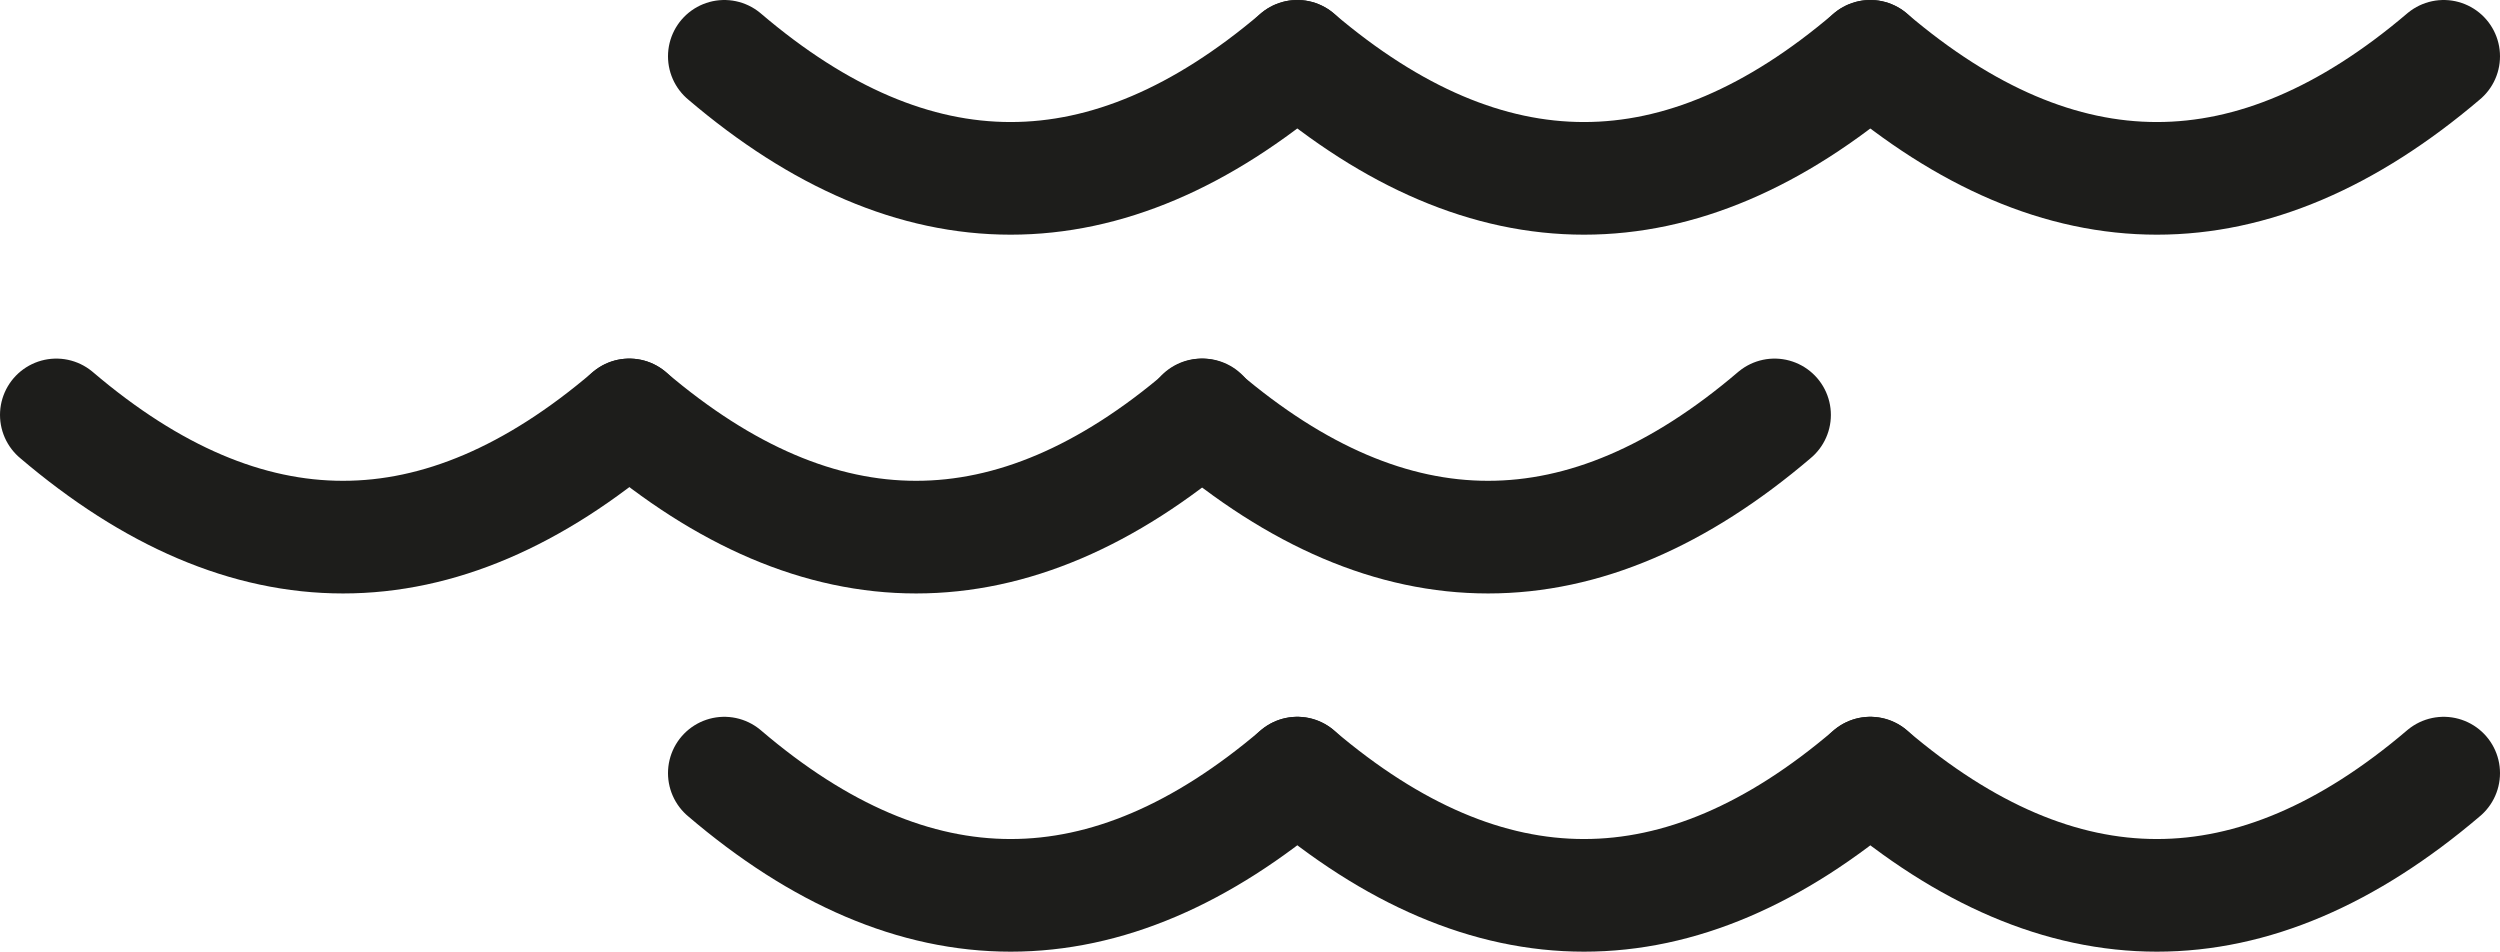 <svg xmlns="http://www.w3.org/2000/svg" viewBox="0 0 66.58 25.35"><defs><style>.cls-1{fill:none;stroke:#1d1d1b;stroke-linecap:round;stroke-miterlimit:10;stroke-width:3px;}</style></defs><title>Recurso 2</title><g id="Capa_2" data-name="Capa 2"><g id="Capa_1-2" data-name="Capa 1"><path class="cls-1" d="M19.29,1.5Q26.91,8,34.55,1.5"/><path class="cls-1" d="M34.55,1.5Q42.19,8,49.81,1.5"/><path class="cls-1" d="M49.81,1.5Q57.44,8,65.08,1.5"/><path class="cls-1" d="M1.5,11.05q7.64,6.51,15.26,0"/><path class="cls-1" d="M16.76,11.05q7.64,6.51,15.27,0"/><path class="cls-1" d="M32,11.05q7.63,6.51,15.26,0"/><path class="cls-1" d="M19.29,20.59q7.62,6.51,15.26,0"/><path class="cls-1" d="M34.55,20.59q7.64,6.51,15.26,0"/><path class="cls-1" d="M49.81,20.59q7.63,6.51,15.27,0"/></g></g></svg>
